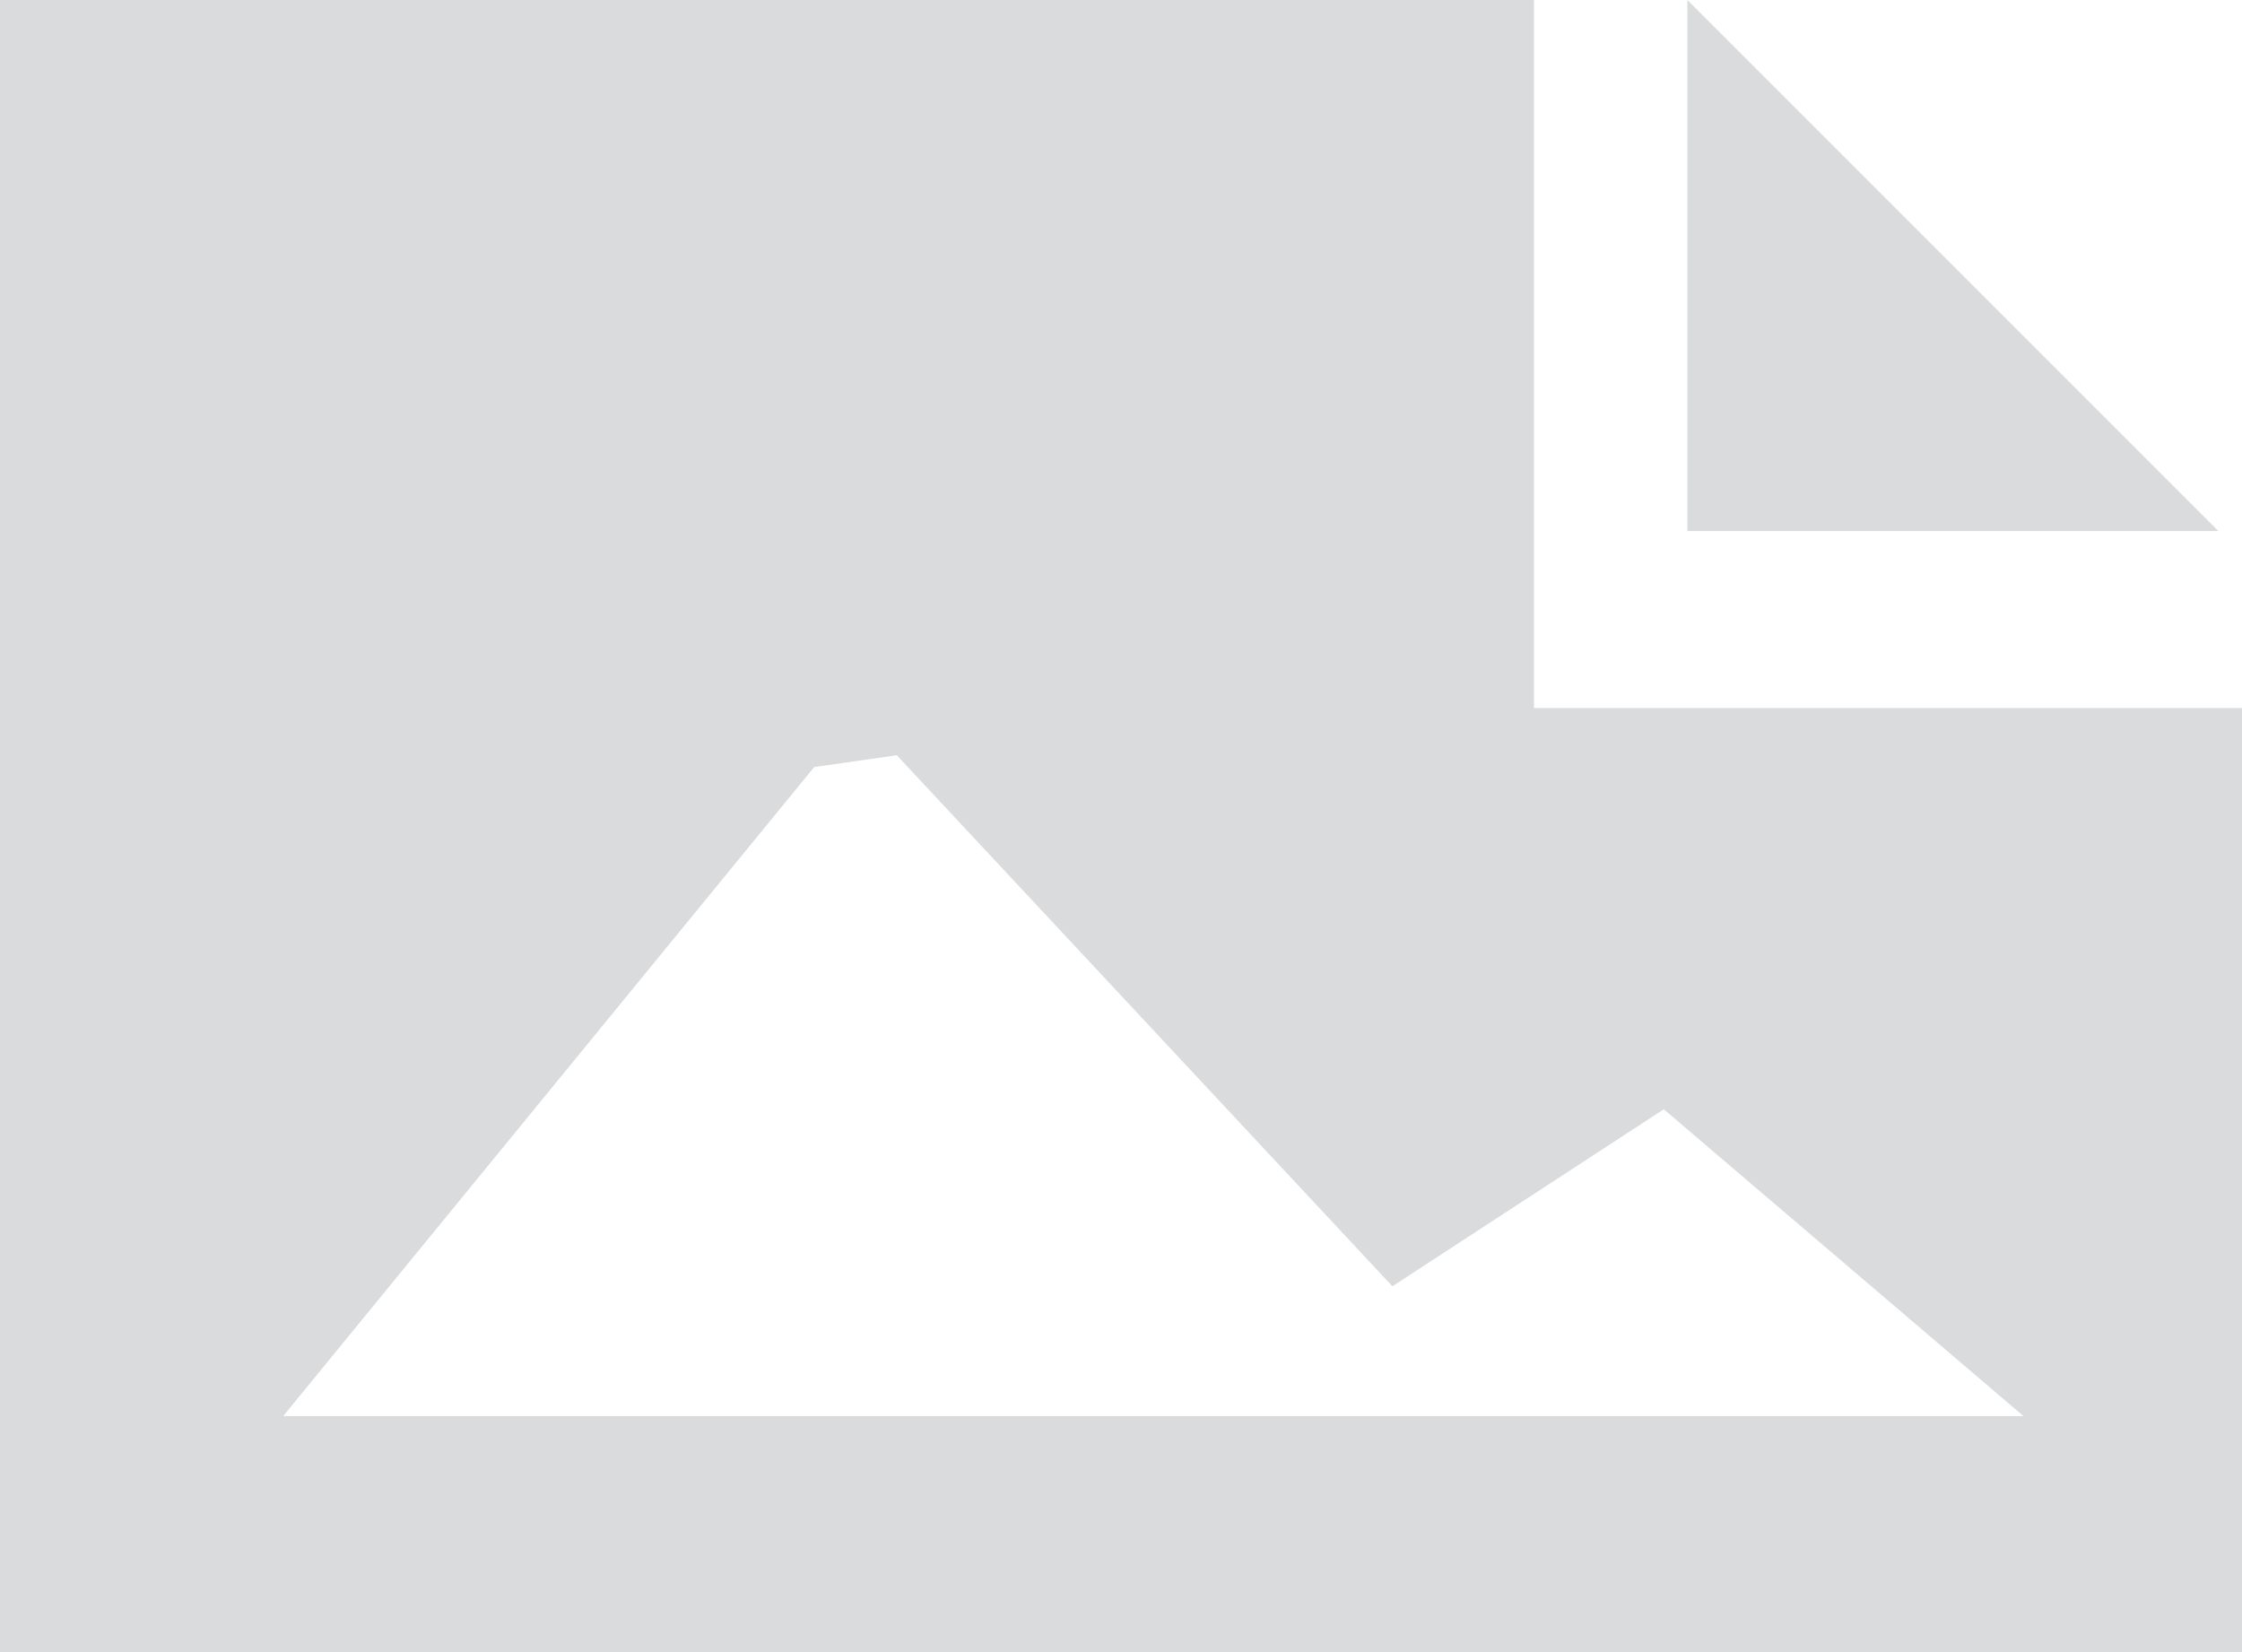<?xml version="1.0" encoding="UTF-8"?>
<svg xmlns="http://www.w3.org/2000/svg" width="19" height="14" viewBox="0 0 19 14">
	<path fill="#dadbdc" d="M13 0H0v14h19V6h-6V0zm4.5 12.3V12H2.4l4.5-5.5.7-.1 4.2 4.5 2.3-1.5 3.4 2.9z"/>
	<path fill="#dadbdc" d="M18.8 4.5h-4.5V0"/>
</svg>

